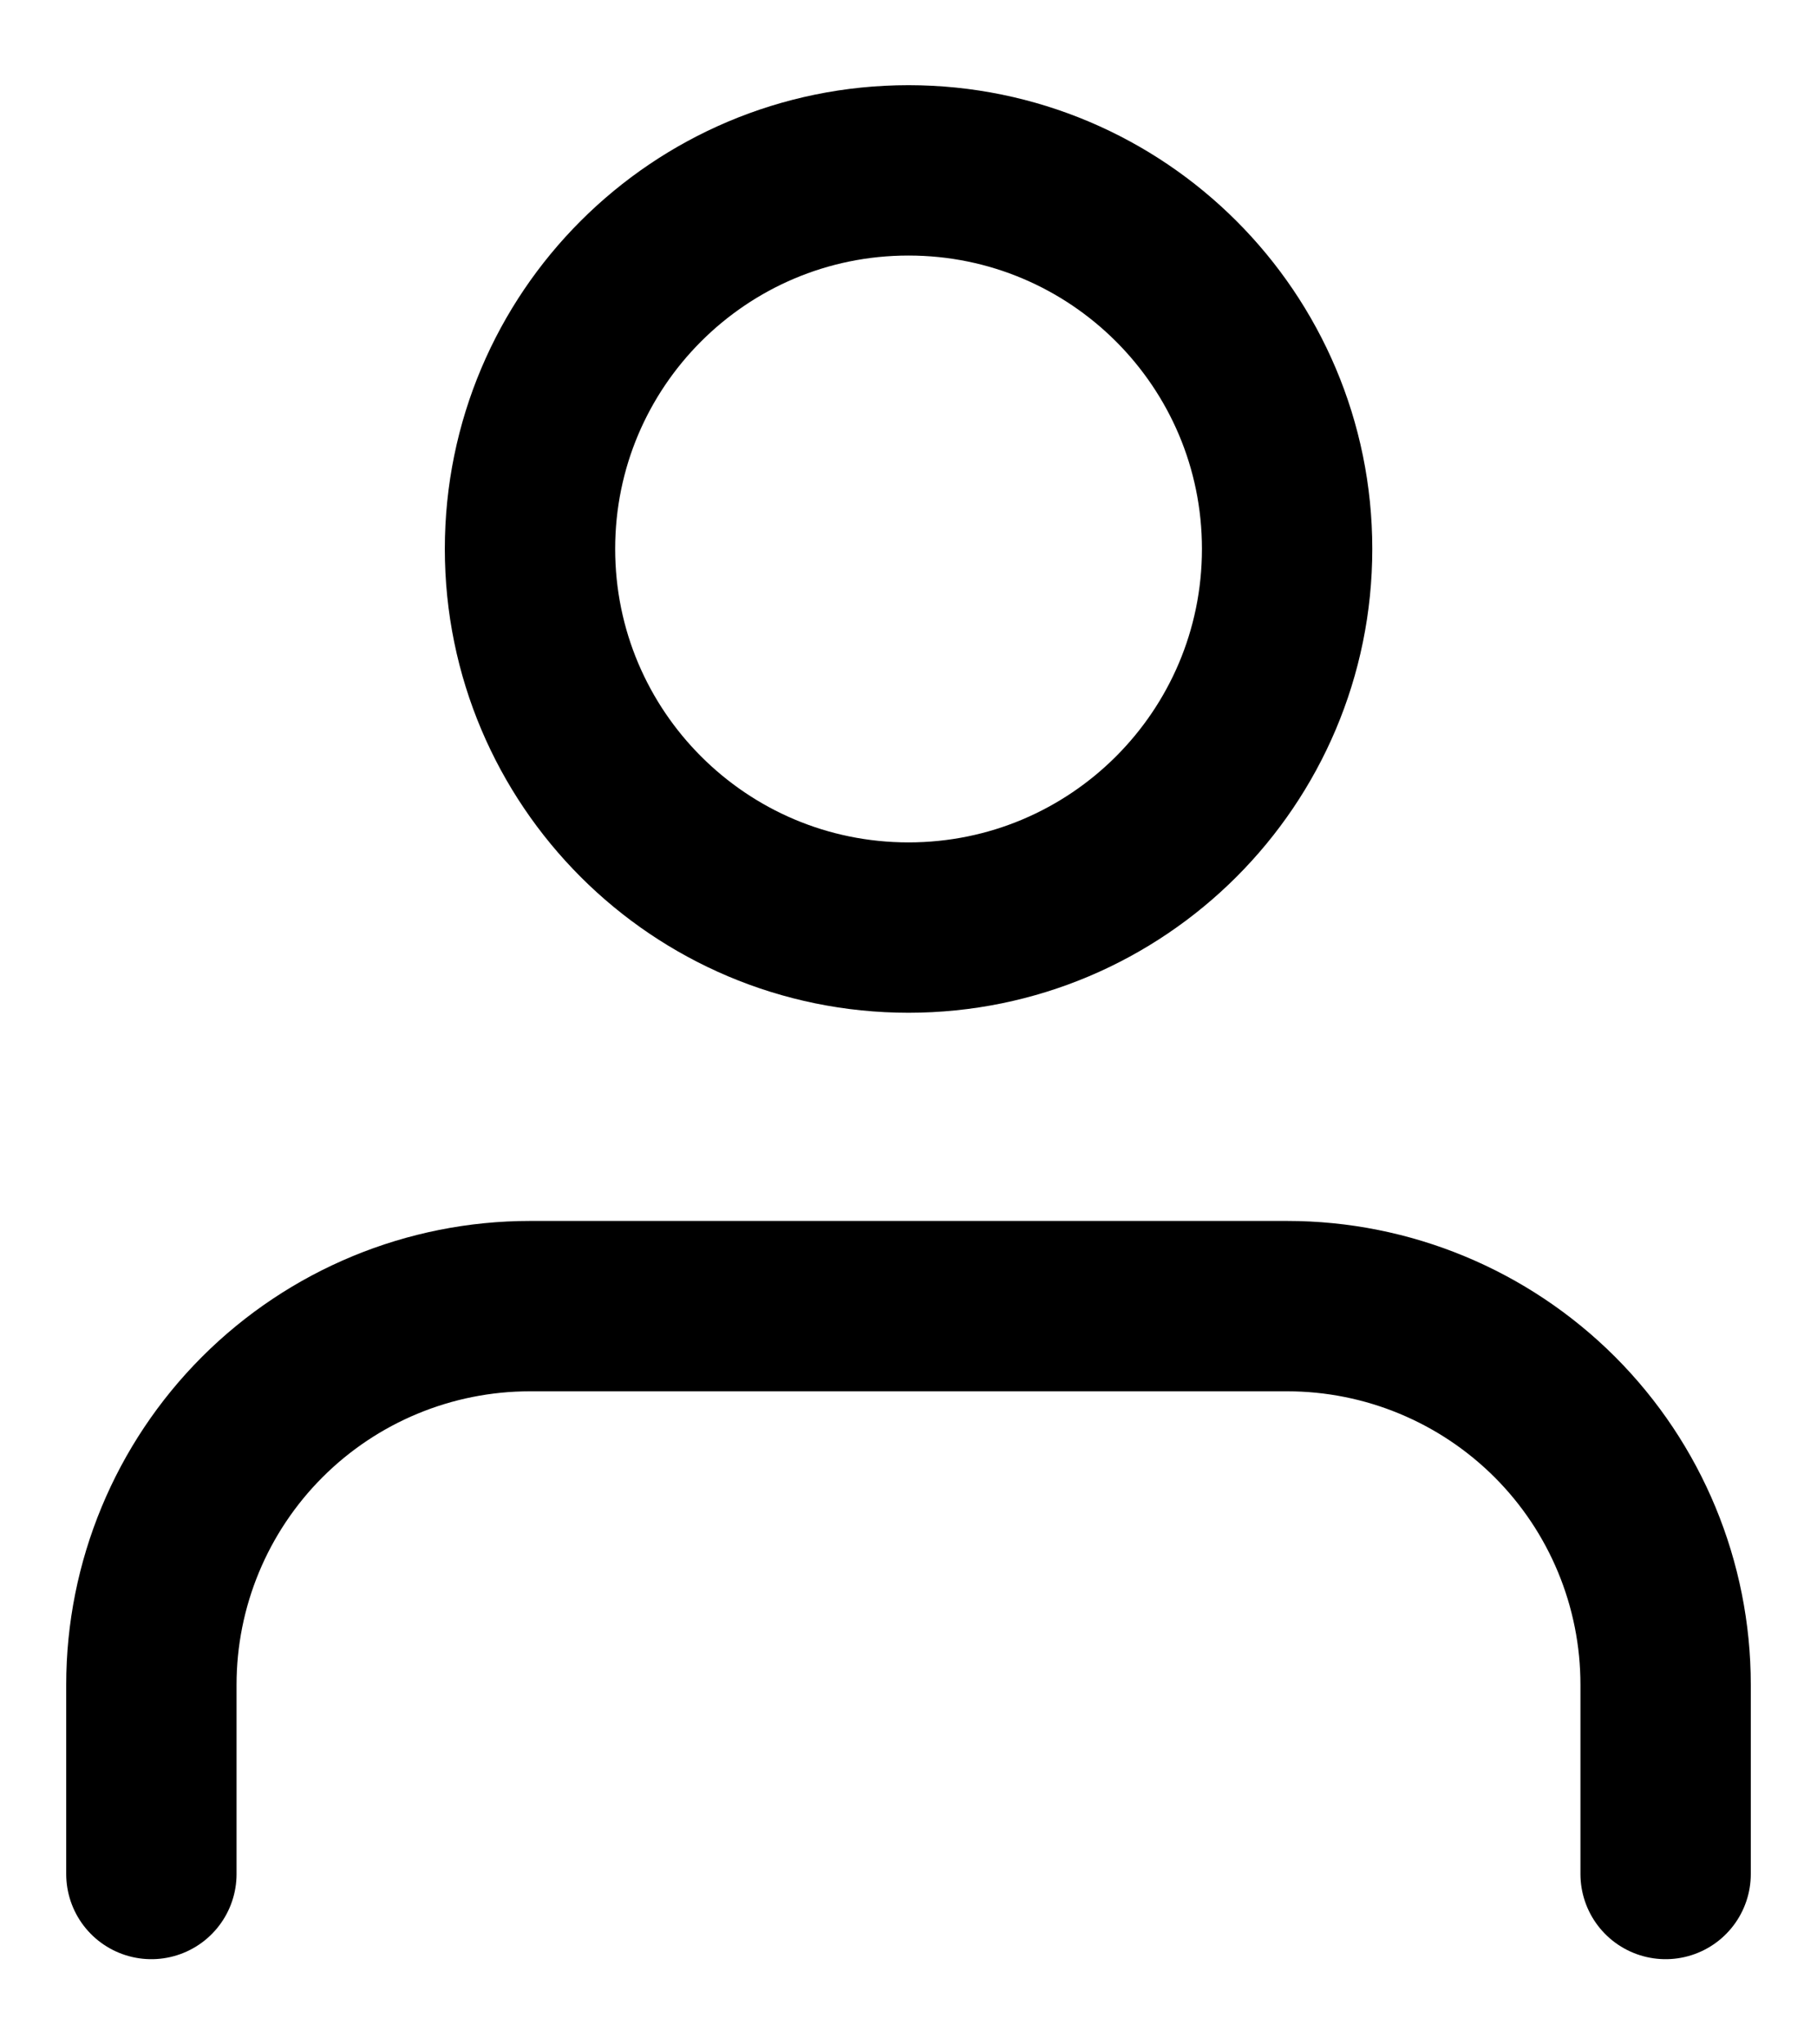 <svg width="16" height="18" viewBox="0 0 16 18" fill="none" xmlns="http://www.w3.org/2000/svg">
<path d="M14.667 16.5V14.833C14.667 13.949 14.316 13.101 13.691 12.476C13.065 11.851 12.218 11.5 11.334 11.5H4.667C3.783 11.5 2.935 11.851 2.31 12.476C1.685 13.101 1.333 13.949 1.333 14.833V16.5M11.334 4.833C11.334 6.674 9.841 8.167 8 8.167C6.159 8.167 4.667 6.674 4.667 4.833C4.667 2.992 6.159 1.5 8 1.5C9.841 1.5 11.334 2.992 11.334 4.833Z" stroke="black" stroke-width="1.5" stroke-linecap="round" stroke-linejoin="round"/>
</svg>
